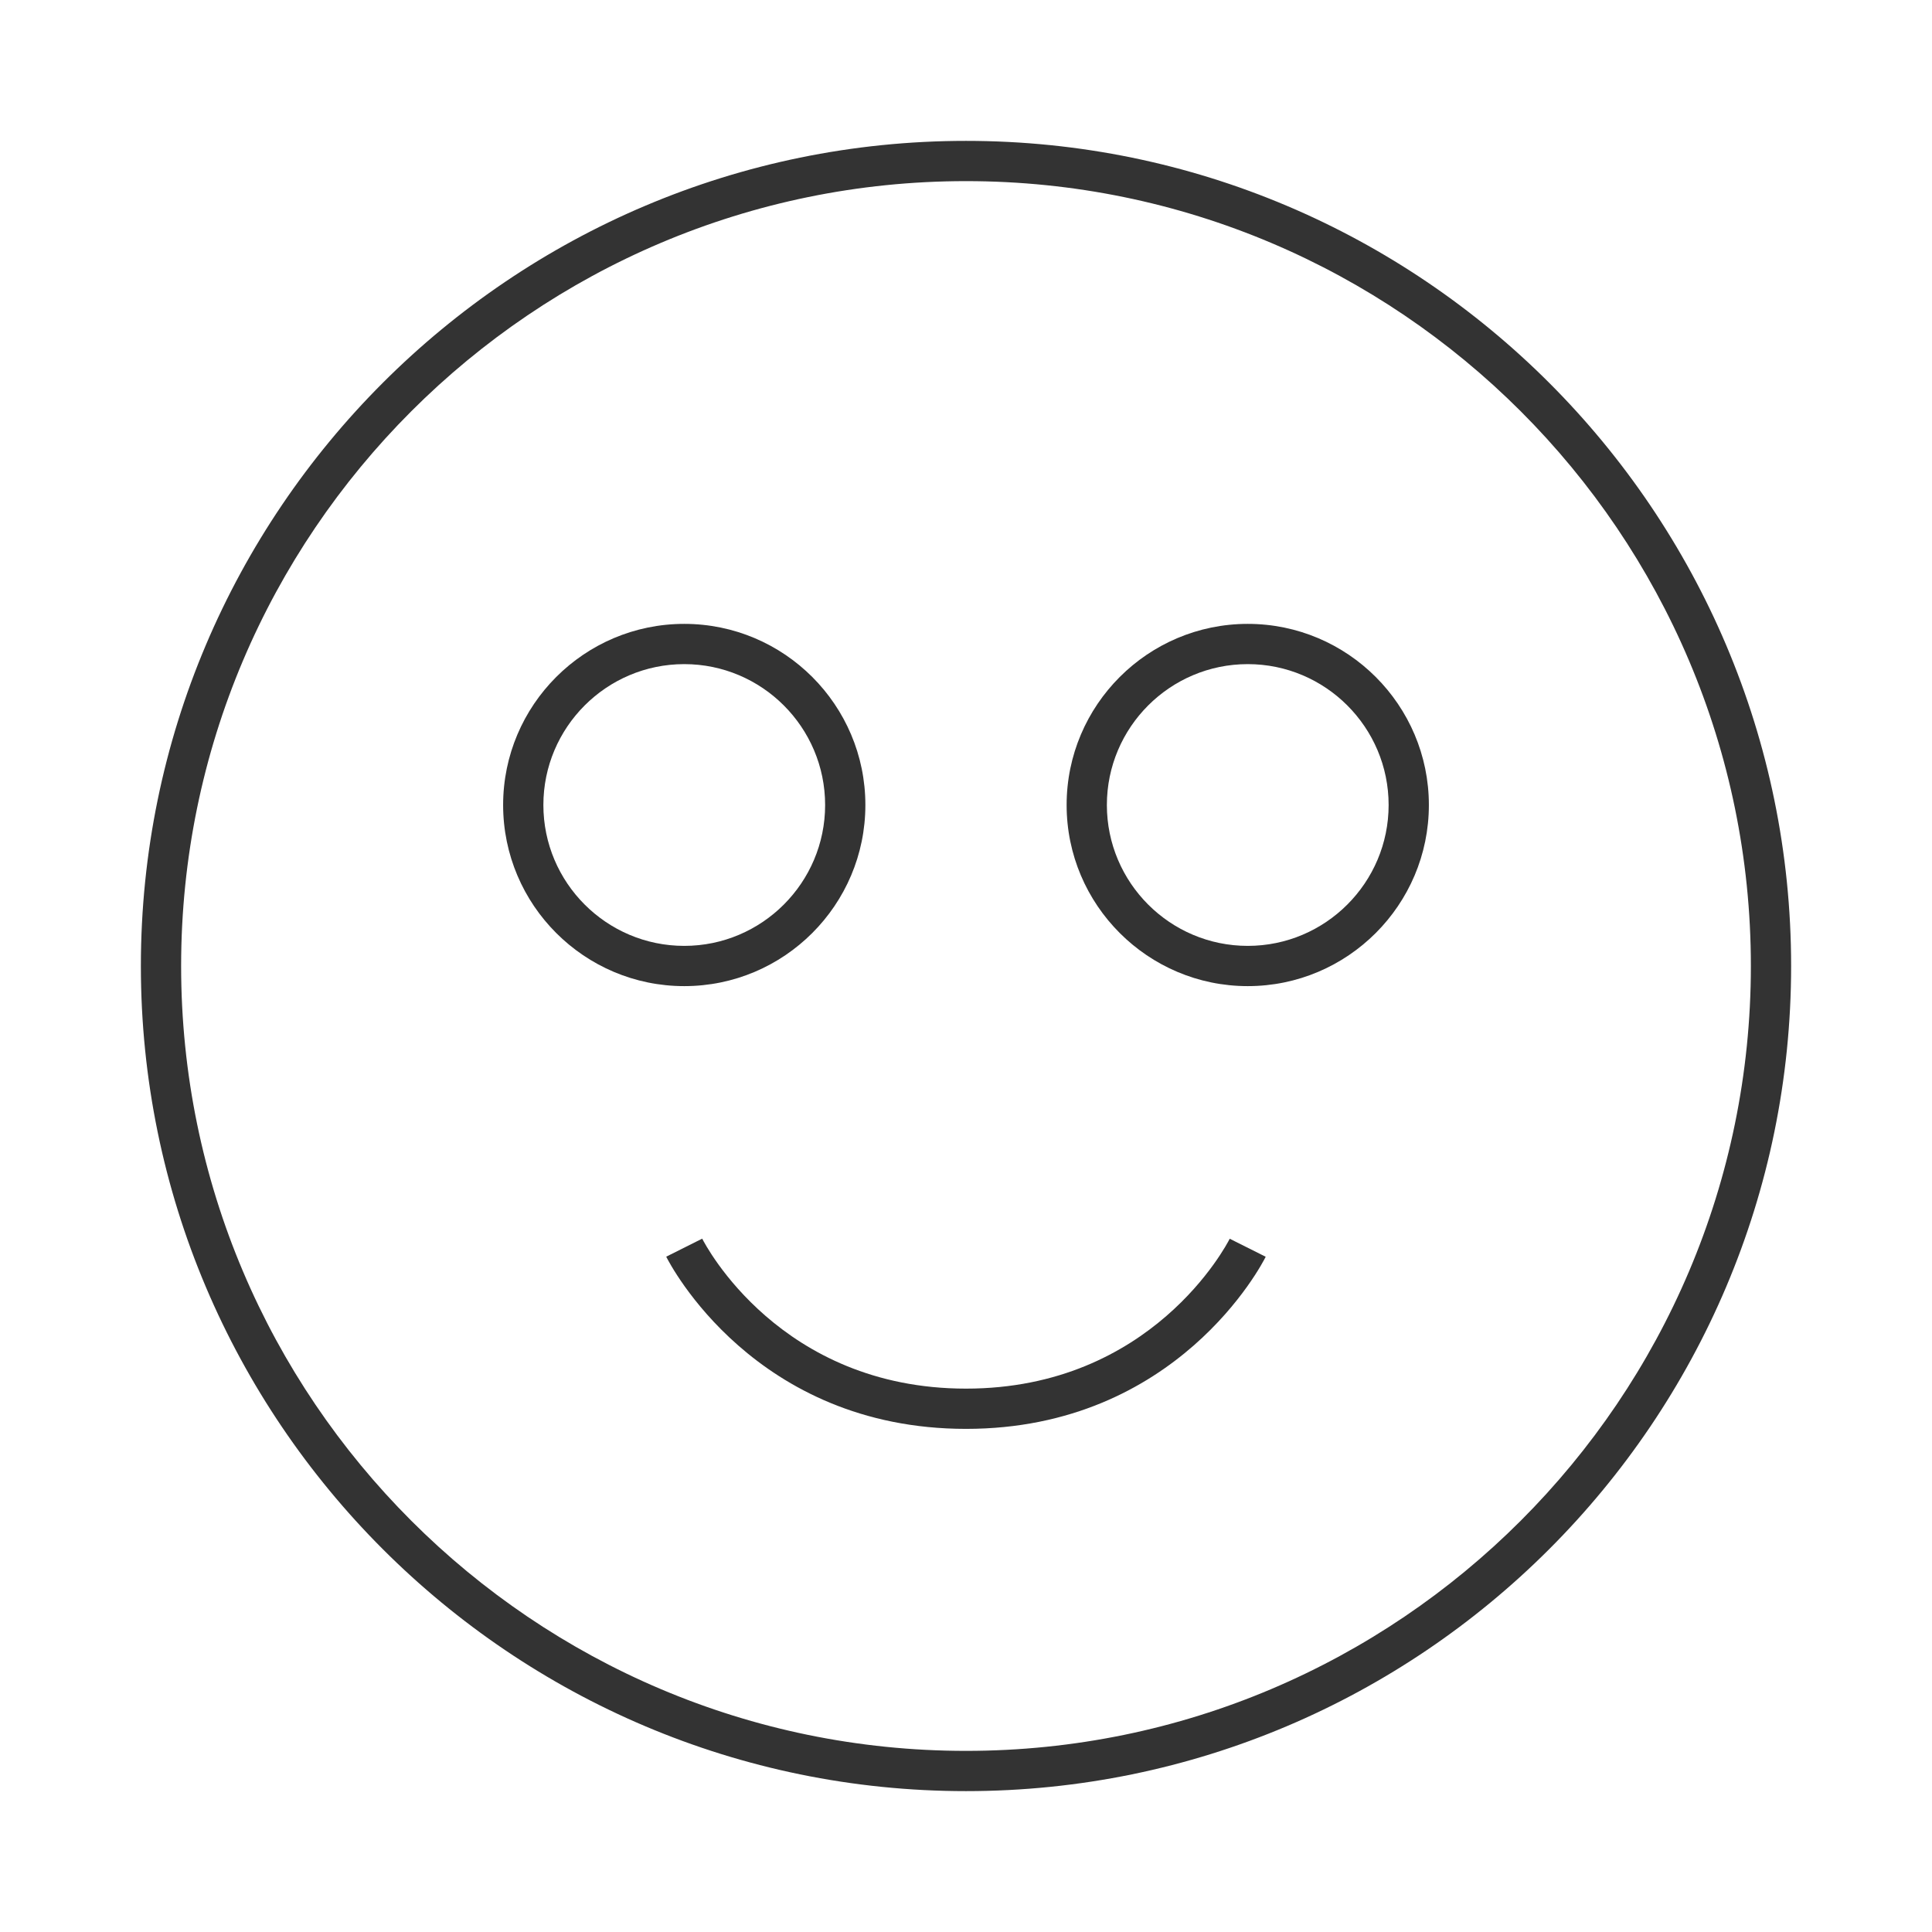 <?xml version="1.0" encoding="iso-8859-1"?>
<svg version="1.1" id="&#x56FE;&#x5C42;_1" xmlns="http://www.w3.org/2000/svg" xmlns:xlink="http://www.w3.org/1999/xlink" x="0px"
	 y="0px" viewBox="0 0 24 24" style="enable-background:new 0 0 24 24;" xml:space="preserve">
<path style="fill:#333333;" d="M12,22.25C6.348,22.25,1.75,17.652,1.75,12C1.75,6.348,6.348,1.75,12,1.75
	c5.652,0,10.25,4.598,10.25,10.25C22.25,17.652,17.652,22.25,12,22.25z M12,2.25c-5.376,0-9.75,4.374-9.75,9.75
	s4.374,9.75,9.75,9.75s9.75-4.374,9.75-9.75S17.376,2.25,12,2.25z"/>
<path style="fill:#333333;" d="M12,17.75c-2.625,0-3.68-2.051-3.724-2.139l0.447-0.224C8.762,15.464,9.692,17.25,12,17.25
	s3.238-1.786,3.276-1.862l0.447,0.224C15.68,15.699,14.624,17.75,12,17.75z"/>
<path style="fill:#333333;" d="M8.5,12.25c-1.241,0-2.25-1.009-2.25-2.25S7.259,7.75,8.5,7.75s2.25,1.009,2.25,2.25
	S9.741,12.25,8.5,12.25z M8.5,8.25c-0.965,0-1.75,0.785-1.75,1.75s0.785,1.75,1.75,1.75s1.75-0.785,1.75-1.75S9.465,8.25,8.5,8.25z"
	/>
<path style="fill:#333333;" d="M15.5,12.25c-1.24,0-2.25-1.009-2.25-2.25s1.01-2.25,2.25-2.25s2.25,1.009,2.25,2.25
	S16.74,12.25,15.5,12.25z M15.5,8.25c-0.965,0-1.75,0.785-1.75,1.75s0.785,1.75,1.75,1.75s1.75-0.785,1.75-1.75
	S16.465,8.25,15.5,8.25z"/>
</svg>






